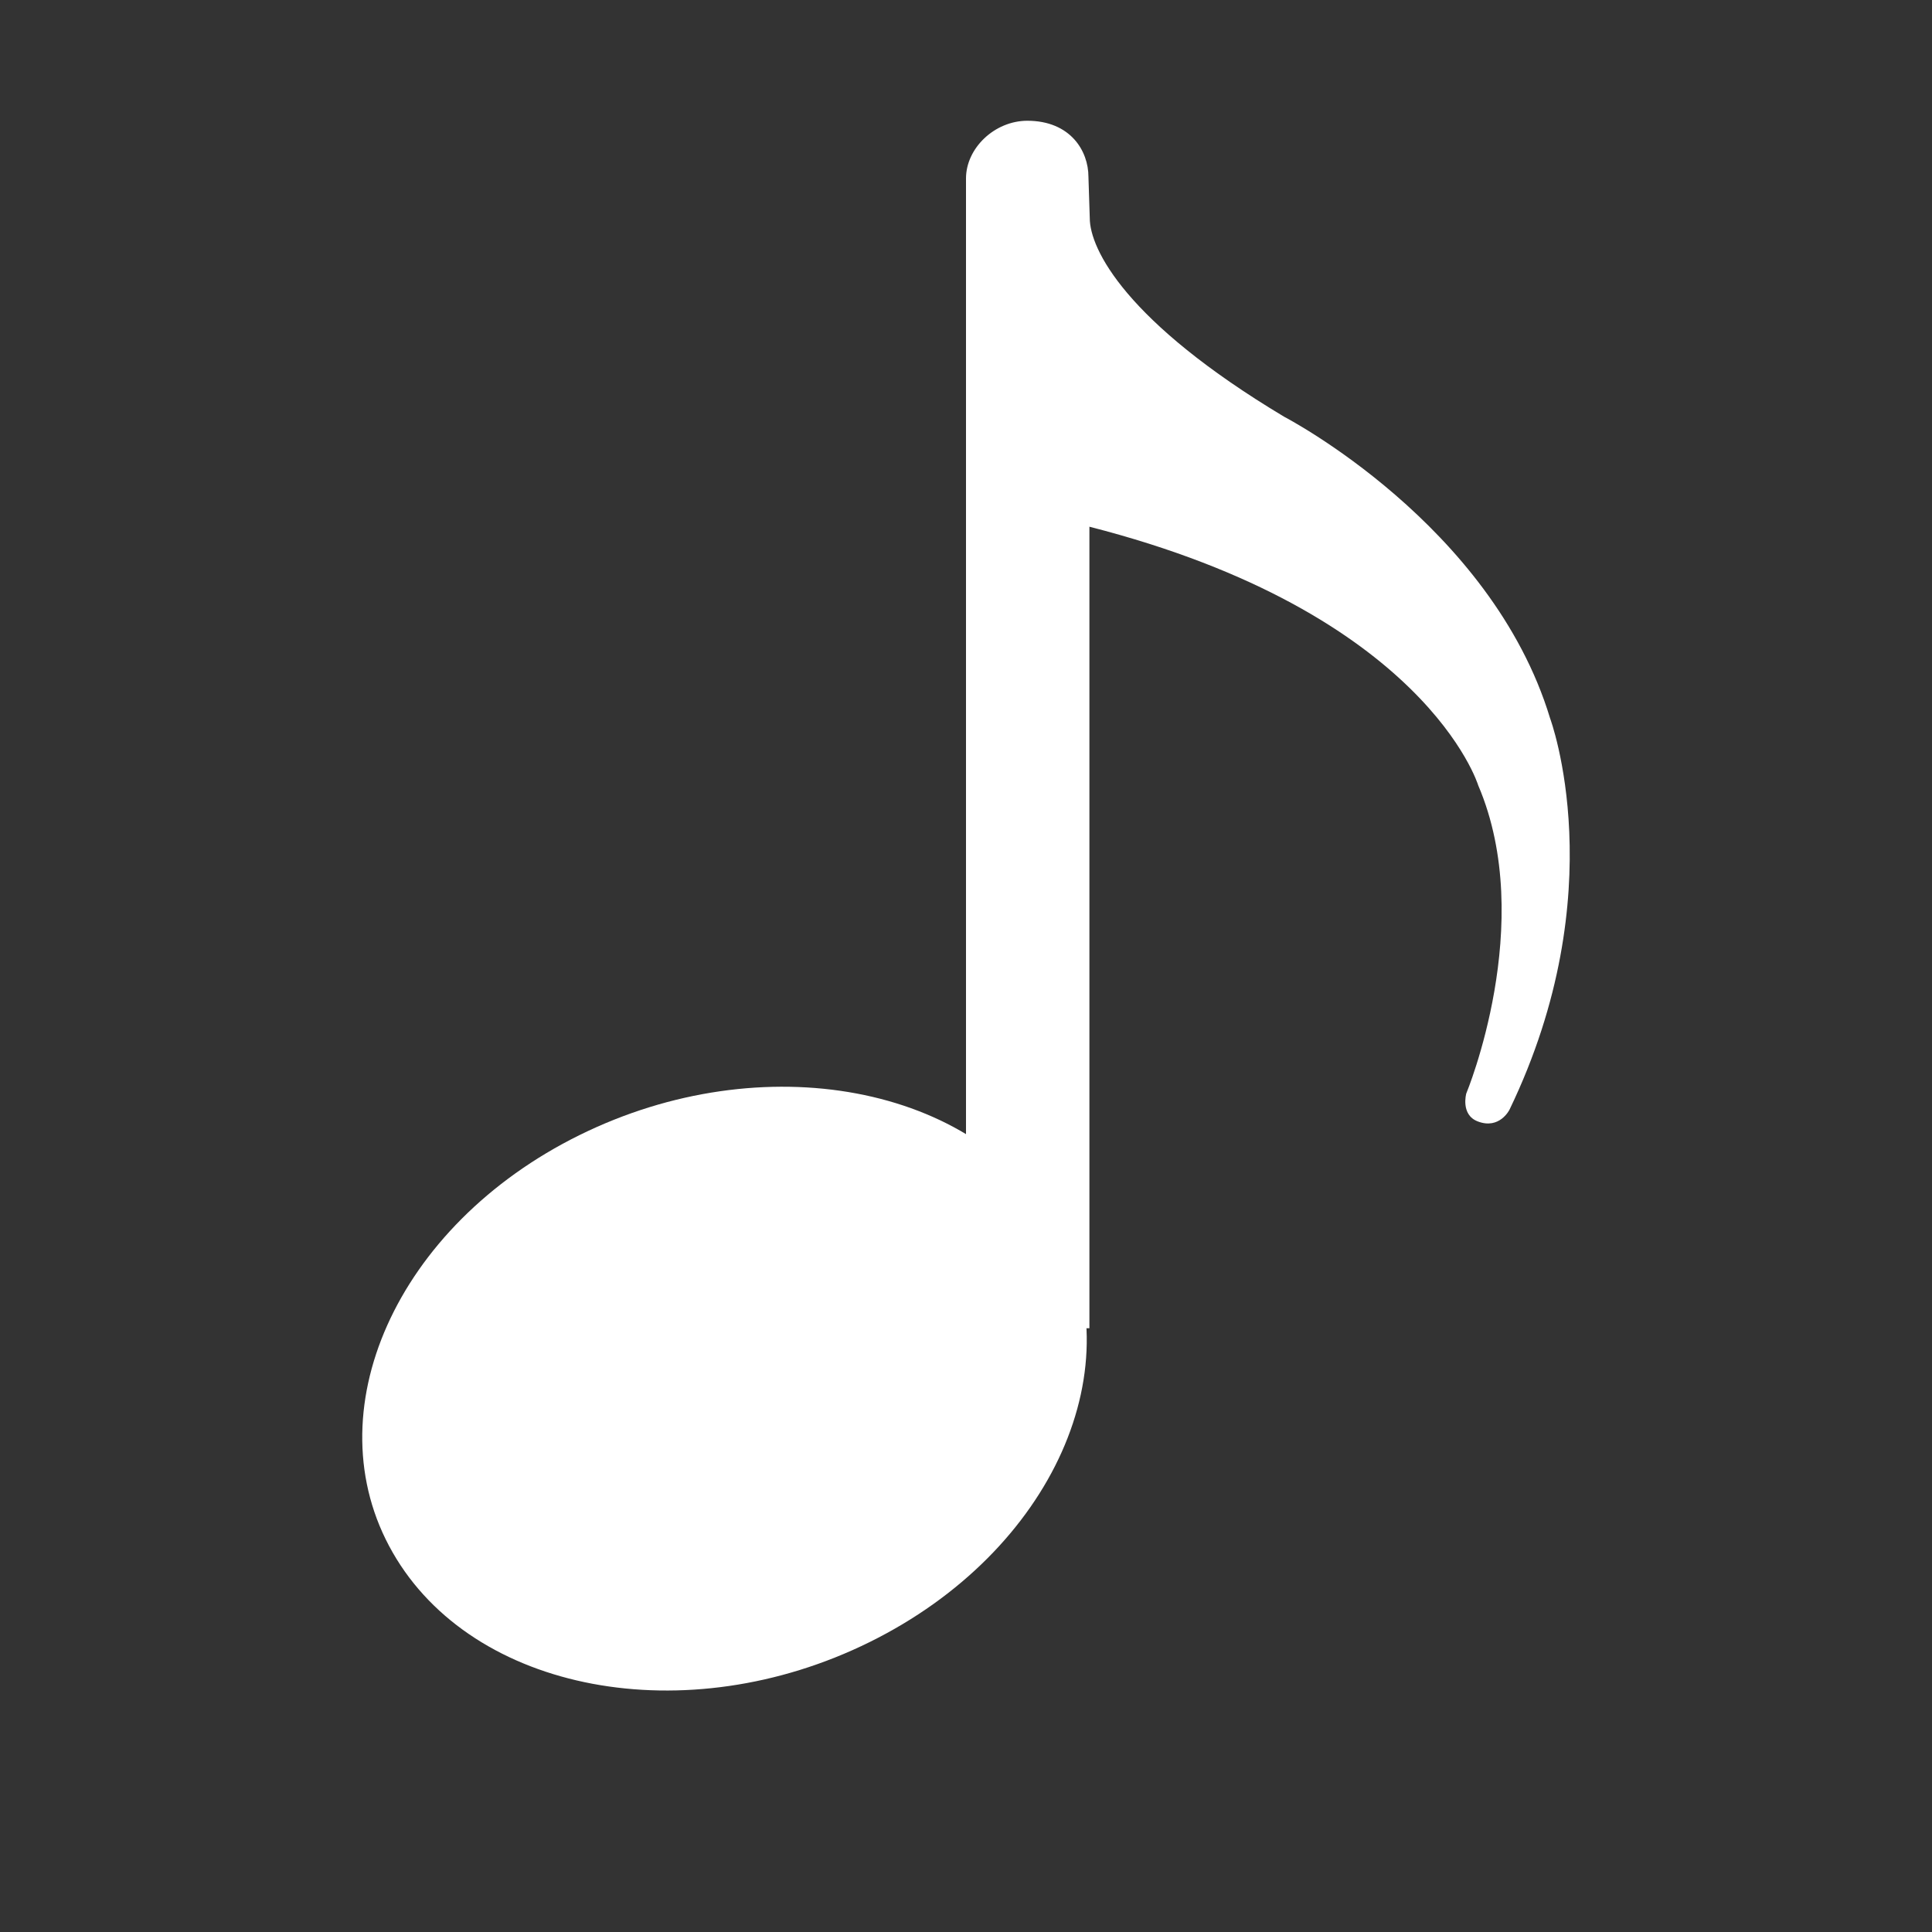 <?xml version="1.0" encoding="UTF-8" standalone="no"?>
<svg width="16px" height="16px" viewBox="0 0 16 16" version="1.1" xmlns="http://www.w3.org/2000/svg" xmlns:xlink="http://www.w3.org/1999/xlink">
    <rect x="0" y="0" width="16" height="16" fill="#333333" stroke="none"/>
    <!-- Generator: Sketch 39.1 (31720) - http://www.bohemiancoding.com/sketch -->
    <title>deepin-music-symbolic</title>
    <desc>Created with Sketch.</desc>
    <defs></defs>
    <g id="Page-1" stroke="none" stroke-width="1" fill="none" fill-rule="evenodd">
        <g id="deepin-music-symbolic">
            <polygon id="Fill-392" points="0 16 16 16 16 0 0 0"></polygon>
            <path d="M9.025,1.806 L9.014,1.464 C9.014,1.25 8.865,1 8.507,1 C8.235,1.001 8,1.228 8,1.478 L8,11 L9.022,11 L9.022,4.362 C11.807,5.074 12.242,6.504 12.242,6.504 C12.73,7.647 12.143,9.056 12.143,9.056 C12.143,9.056 12.094,9.232 12.238,9.287 C12.419,9.357 12.501,9.19 12.501,9.19 C13.373,7.382 12.837,5.948 12.837,5.948 C12.35,4.341 10.636,3.452 10.636,3.452 C9.323,2.666 9.025,2.062 9.025,1.806 Z" id="Fill-393" fill="#FFFFFF"></path>
            <path d="M7.202,13.599 C8.719,12.85 9.412,11.302 8.748,10.143 C8.084,8.983 6.316,8.651 4.798,9.401 C3.281,10.15 2.588,11.698 3.252,12.857 C3.916,14.017 5.684,14.349 7.202,13.599 L7.202,13.599 L7.202,13.599 Z" id="Oval" fill="#FFFFFF"></path>
        </g>
    </g>
</svg>
